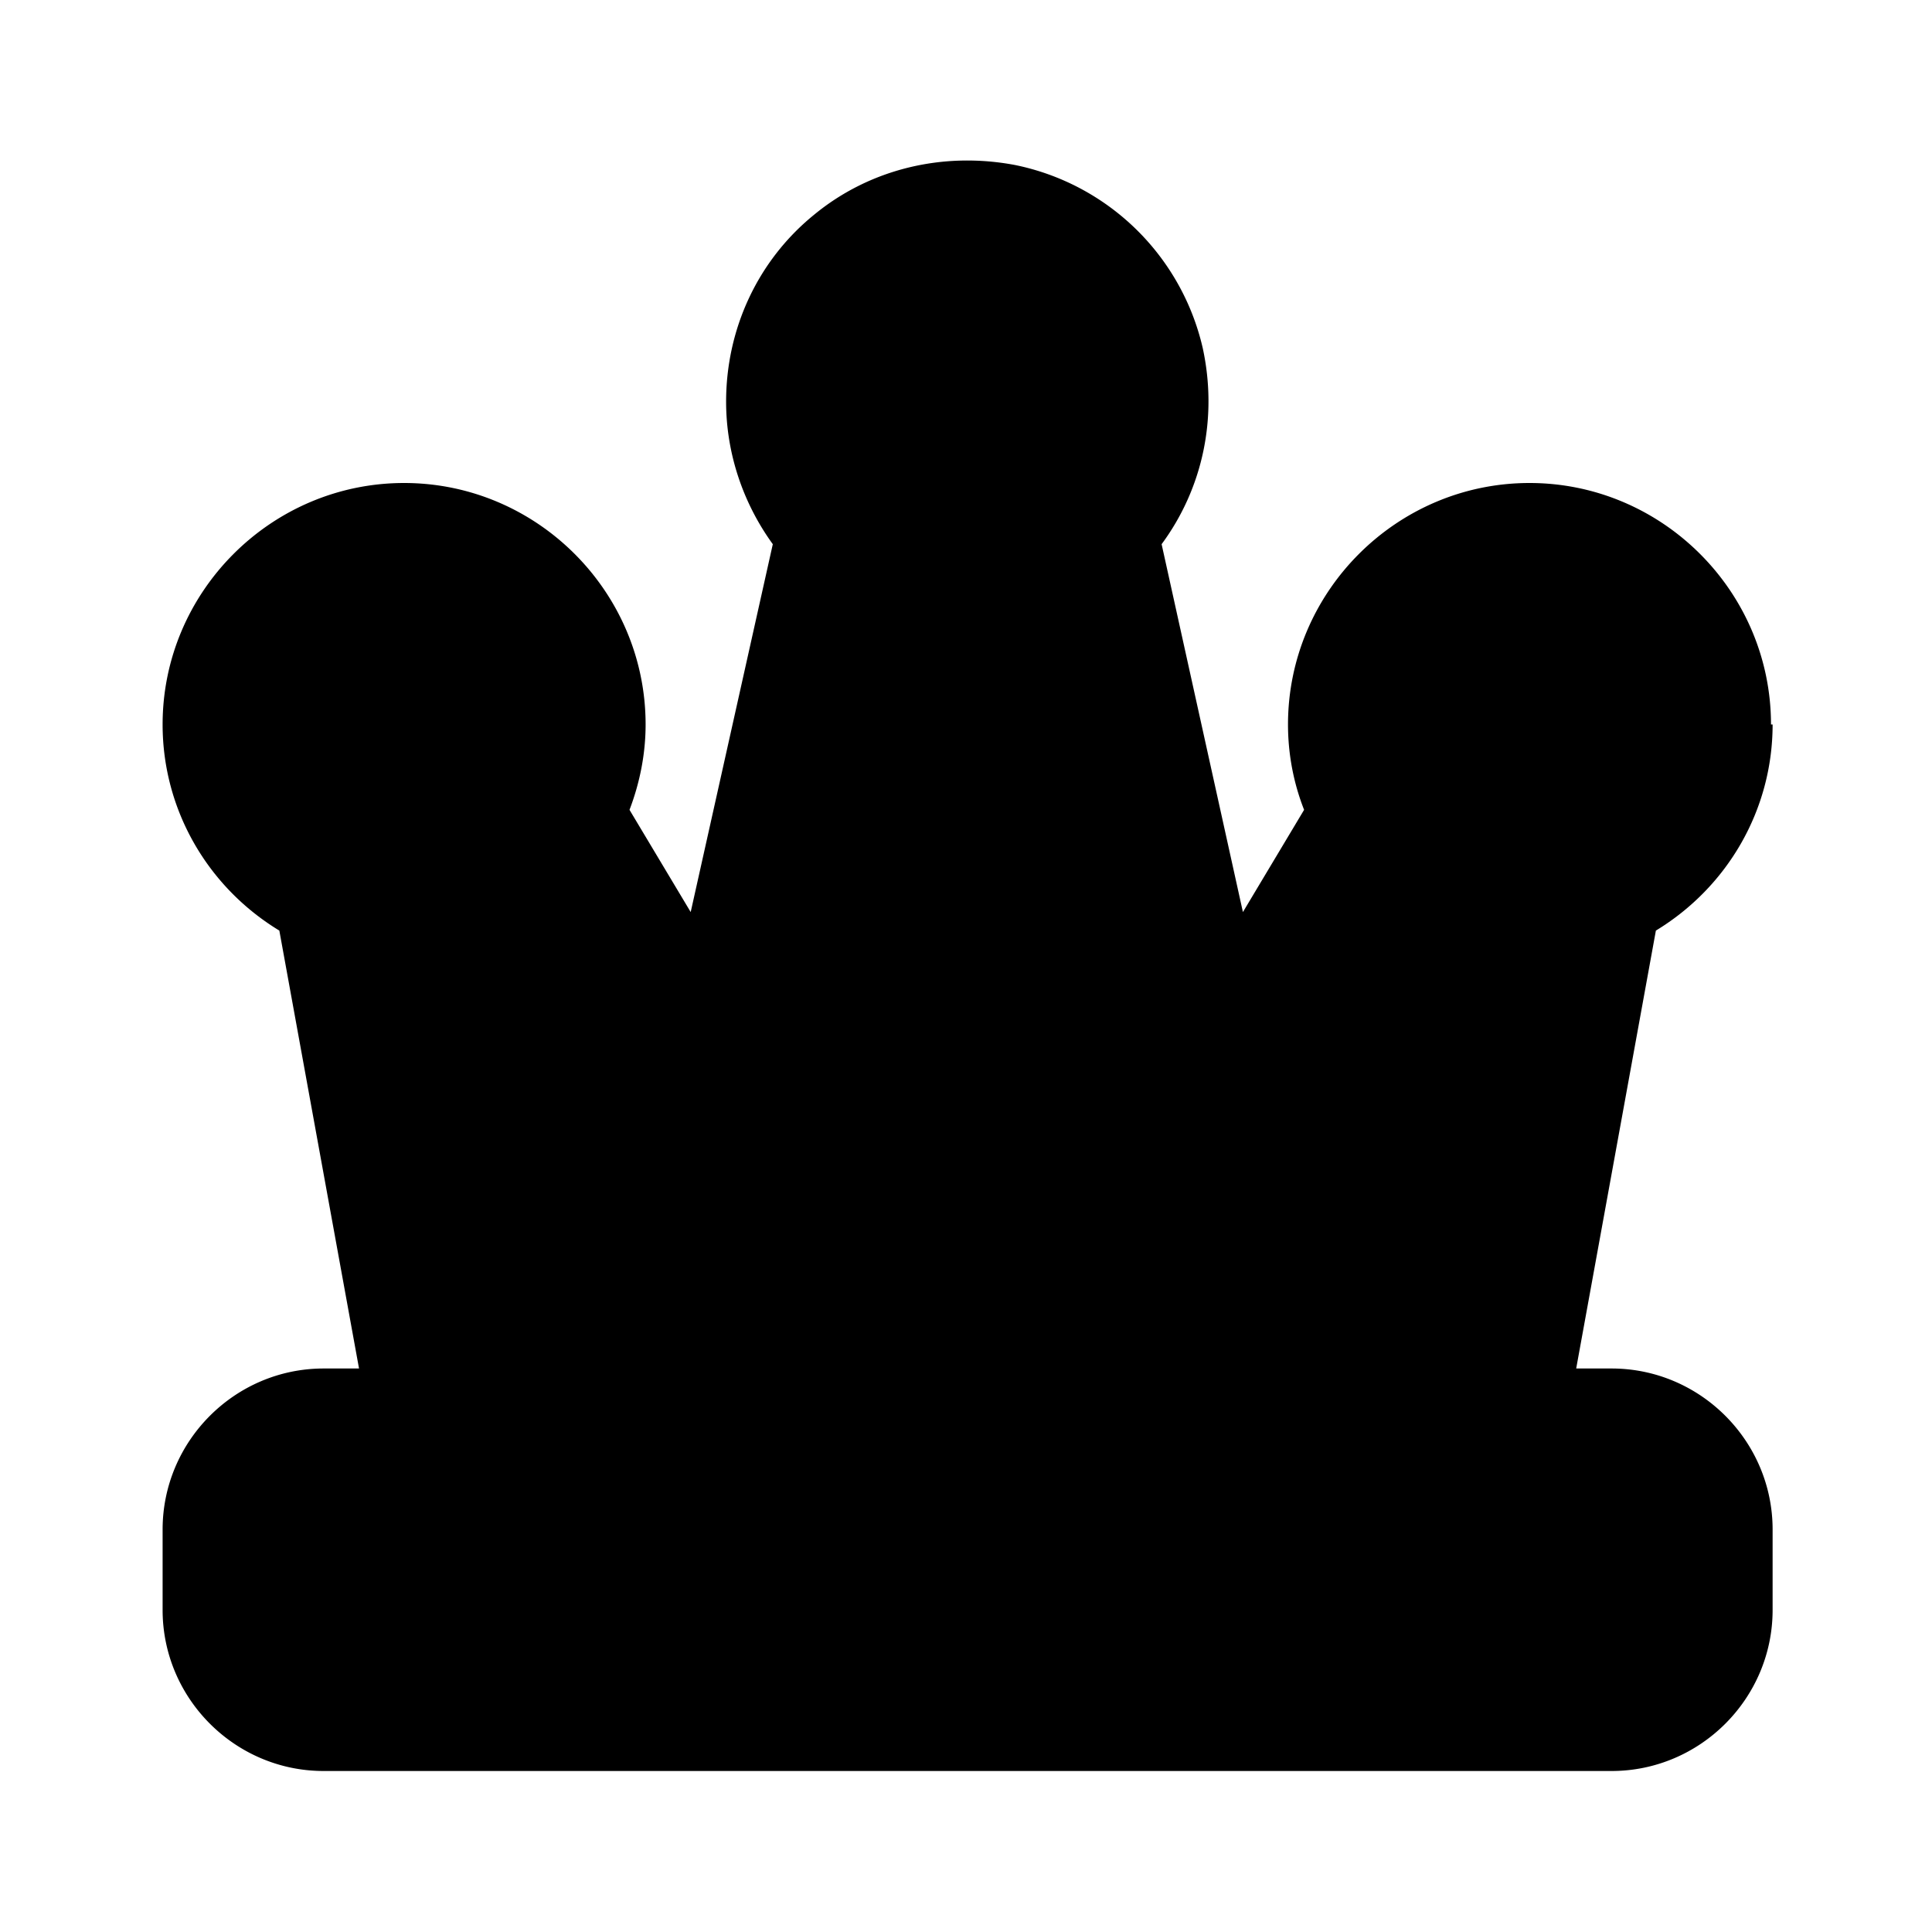 <svg xmlns="http://www.w3.org/2000/svg" width="24" height="24"><!--Boxicons v3.0 https://boxicons.com | License  https://docs.boxicons.com/free--><path d="M22 9c0-1.65-1.35-3-3-3s-3 1.35-3 3c0 .37.07.73.2 1.06l-.76 1.27-1.01-4.57c.51-.69.7-1.57.51-2.44a3.01 3.01 0 0 0-2.33-2.27c-.9-.17-1.81.05-2.5.62-.7.57-1.09 1.42-1.09 2.32 0 .64.21 1.26.58 1.77l-1.02 4.57-.76-1.27c.13-.34.2-.7.2-1.06 0-1.65-1.35-3-3-3s-3 1.35-3 3c0 1.06.56 2.02 1.45 2.56L4.46 17h-.44c-1.1 0-2 .9-2 2v1c0 1.1.9 2 2 2h16c1.1 0 2-.9 2-2v-1c0-1.1-.9-2-2-2h-.44l.99-5.44c.89-.54 1.45-1.5 1.45-2.56Z"/></svg>